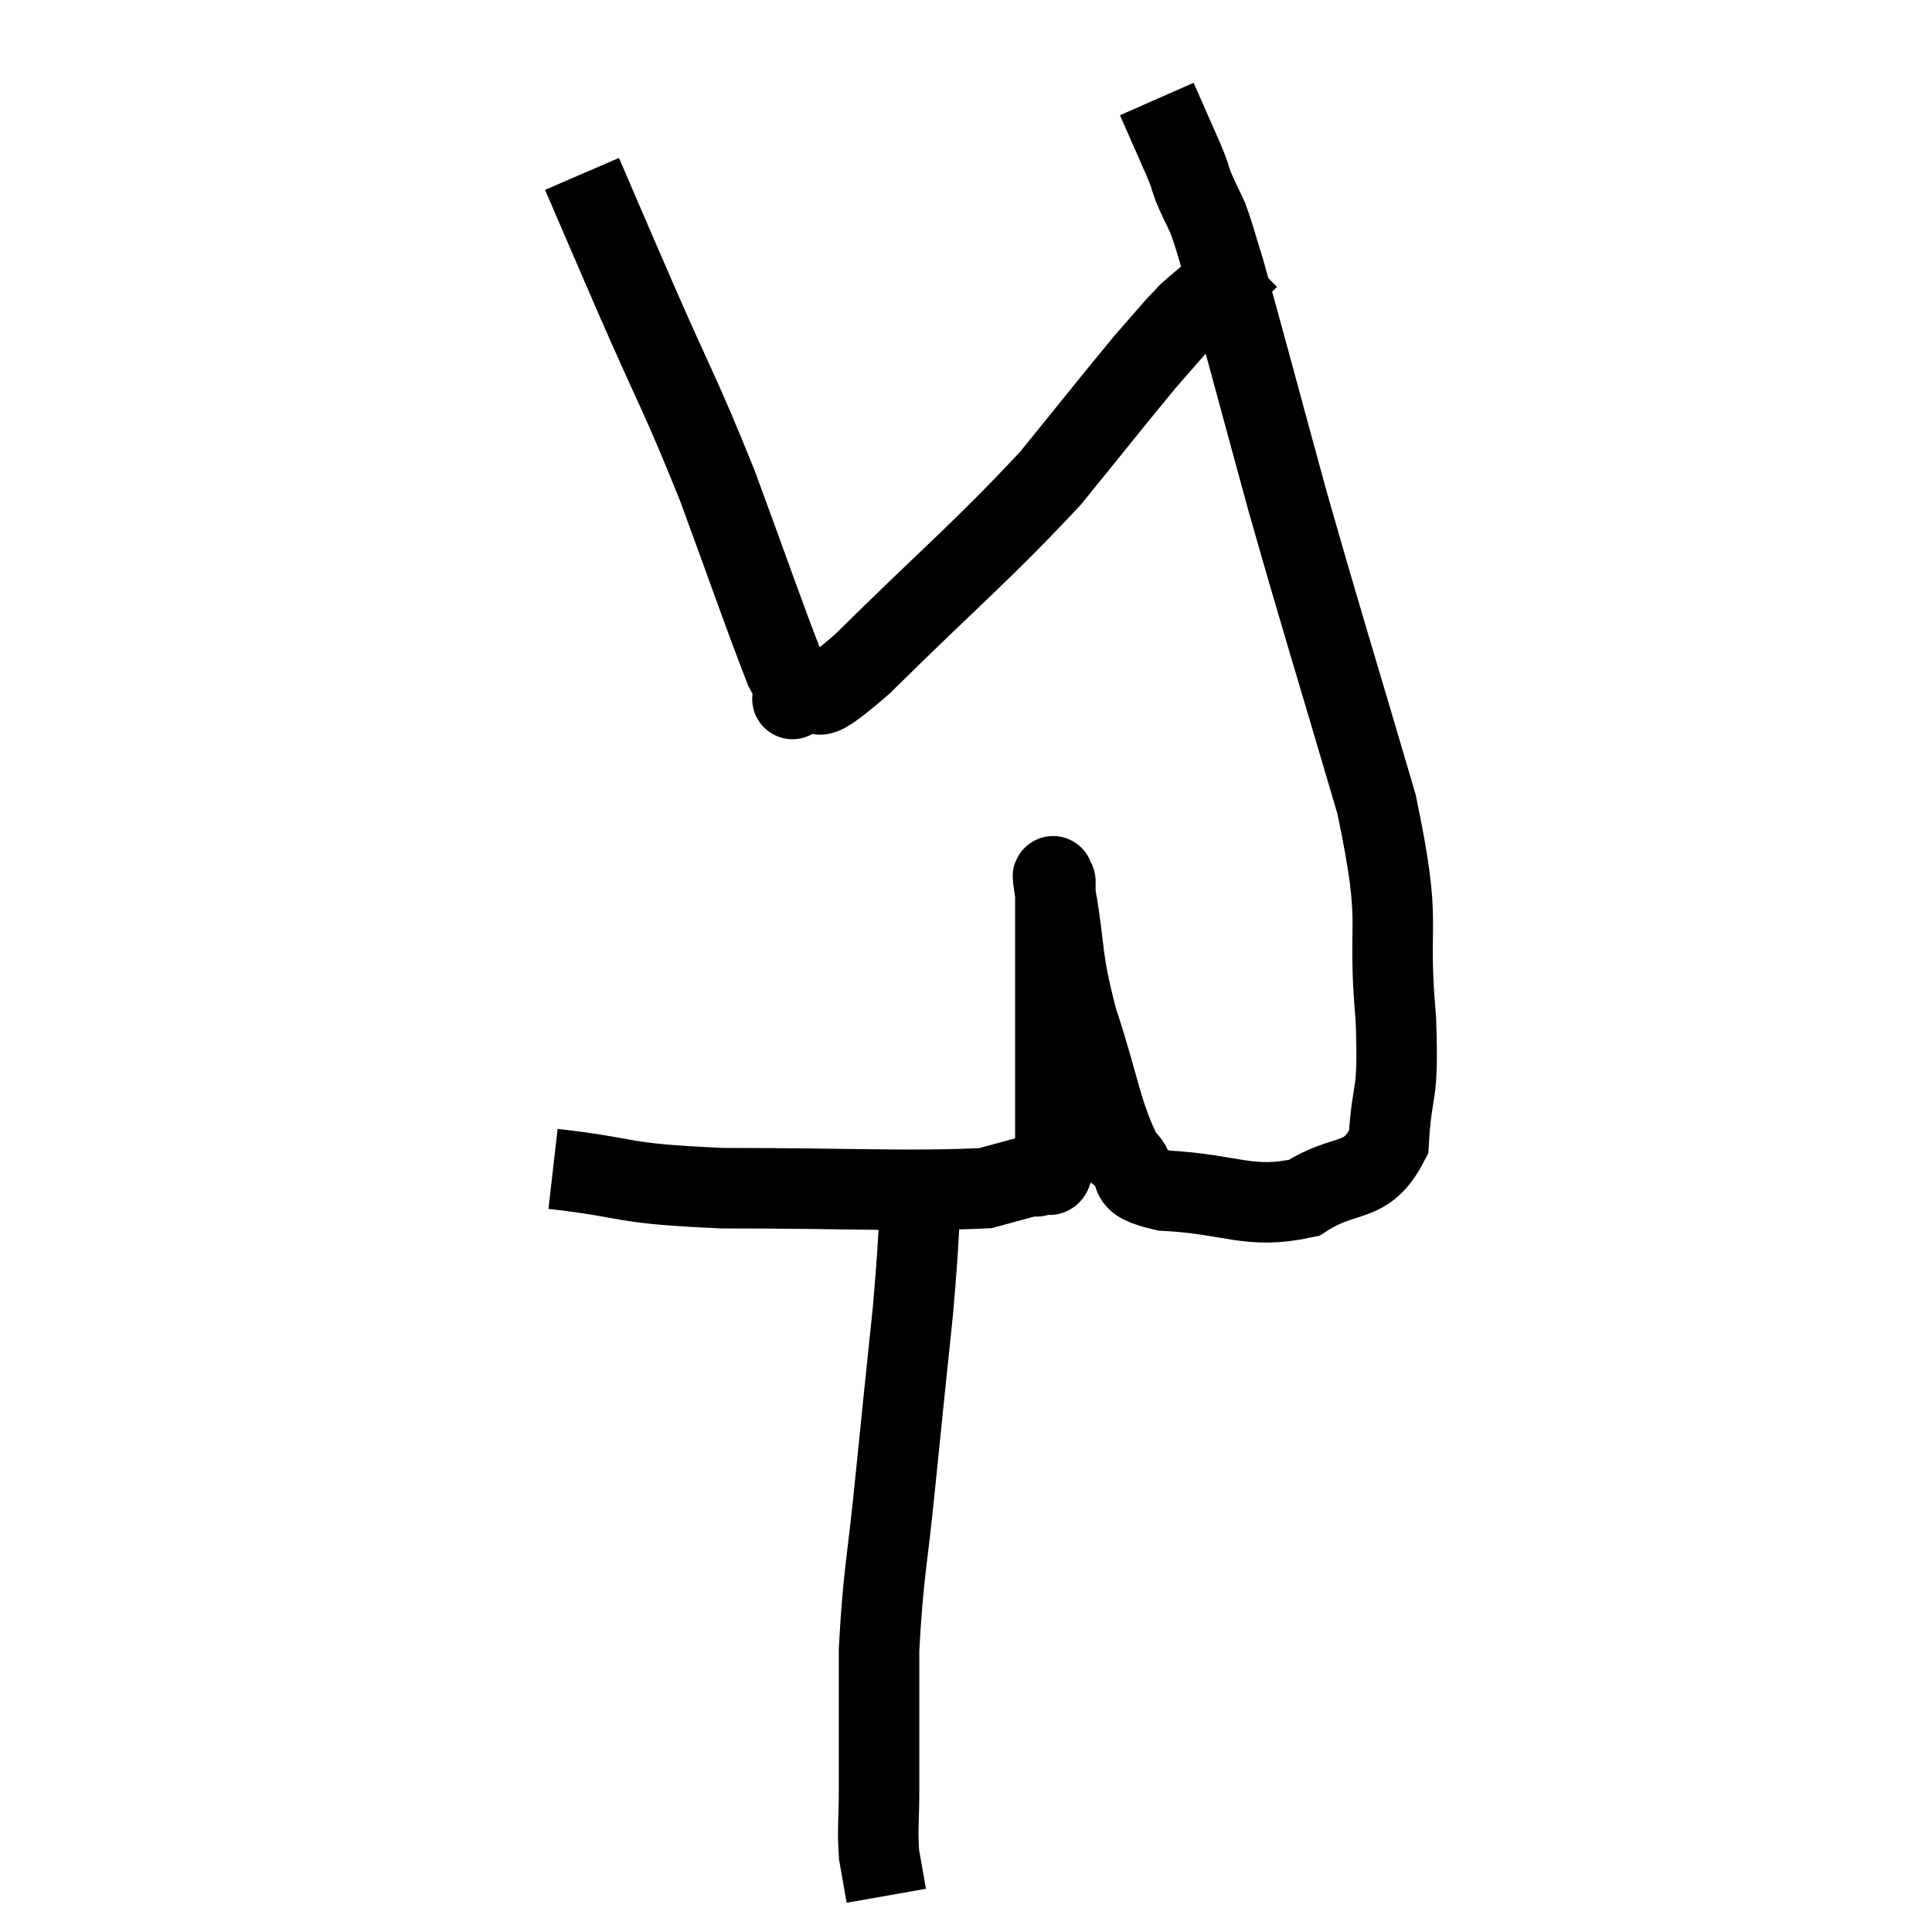 <svg width="48" height="48" viewBox="0 0 48 48" xmlns="http://www.w3.org/2000/svg"><path d="M 13.74 29.04 C 15.84 29.28, 15.255 29.4, 17.94 29.52 C 21.21 29.52, 22.515 29.61, 24.48 29.52 C 25.14 29.34, 25.47 29.25, 25.8 29.16 C 25.8 29.16, 25.695 29.31, 25.8 29.16 C 26.01 28.86, 26.115 29.715, 26.22 28.56 C 26.22 26.55, 26.22 26.16, 26.22 24.54 C 26.22 23.31, 26.22 22.74, 26.22 22.08 C 26.22 21.99, 26.22 21.87, 26.22 21.9 C 26.22 22.05, 26.085 21.345, 26.22 22.2 C 26.49 23.76, 26.34 23.685, 26.76 25.32 C 27.33 27.03, 27.36 27.675, 27.9 28.74 C 28.41 29.16, 27.795 29.325, 28.92 29.58 C 30.66 29.67, 31.005 30.06, 32.4 29.76 C 33.45 29.07, 33.93 29.49, 34.5 28.38 C 34.59 26.85, 34.755 27.42, 34.68 25.32 C 34.44 22.65, 34.875 23.205, 34.2 19.98 C 33.09 16.2, 32.925 15.735, 31.98 12.42 C 31.2 9.57, 30.915 8.475, 30.42 6.72 C 30.21 6.06, 30.195 5.925, 30 5.4 C 29.82 5.01, 29.79 4.98, 29.64 4.62 C 29.52 4.29, 29.625 4.5, 29.4 3.96 C 29.07 3.21, 28.905 2.835, 28.74 2.46 L 28.74 2.46" fill="none" stroke="black" stroke-width="2"></path><path d="M 14.46 4.32 C 15.12 5.85, 14.94 5.445, 15.78 7.38 C 16.8 9.72, 16.89 9.75, 17.82 12.06 C 18.66 14.34, 18.99 15.315, 19.5 16.62 C 19.68 16.95, 19.77 17.115, 19.86 17.28 C 19.86 17.28, 19.47 17.475, 19.86 17.28 C 20.64 16.89, 19.86 17.85, 21.42 16.5 C 23.76 14.19, 24.345 13.755, 26.1 11.88 C 27.27 10.44, 27.645 9.96, 28.44 9 C 28.86 8.52, 29.025 8.325, 29.28 8.04 C 29.37 7.95, 29.37 7.95, 29.46 7.86 C 29.55 7.77, 29.385 7.905, 29.64 7.68 C 30.06 7.32, 30.135 7.275, 30.48 6.96 C 30.75 6.69, 30.885 6.555, 31.02 6.42 L 31.02 6.42" fill="none" stroke="black" stroke-width="2"></path><path d="M 22.92 29.04 C 22.8 30.81, 22.845 30.675, 22.68 32.58 C 22.47 34.62, 22.47 34.56, 22.26 36.66 C 22.05 38.82, 21.945 39.03, 21.84 40.98 C 21.84 42.72, 21.84 43.185, 21.84 44.46 C 21.84 45.27, 21.795 45.42, 21.84 46.08 C 21.93 46.59, 21.975 46.845, 22.02 47.1 L 22.02 47.1" fill="none" stroke="black" stroke-width="2"></path></svg>